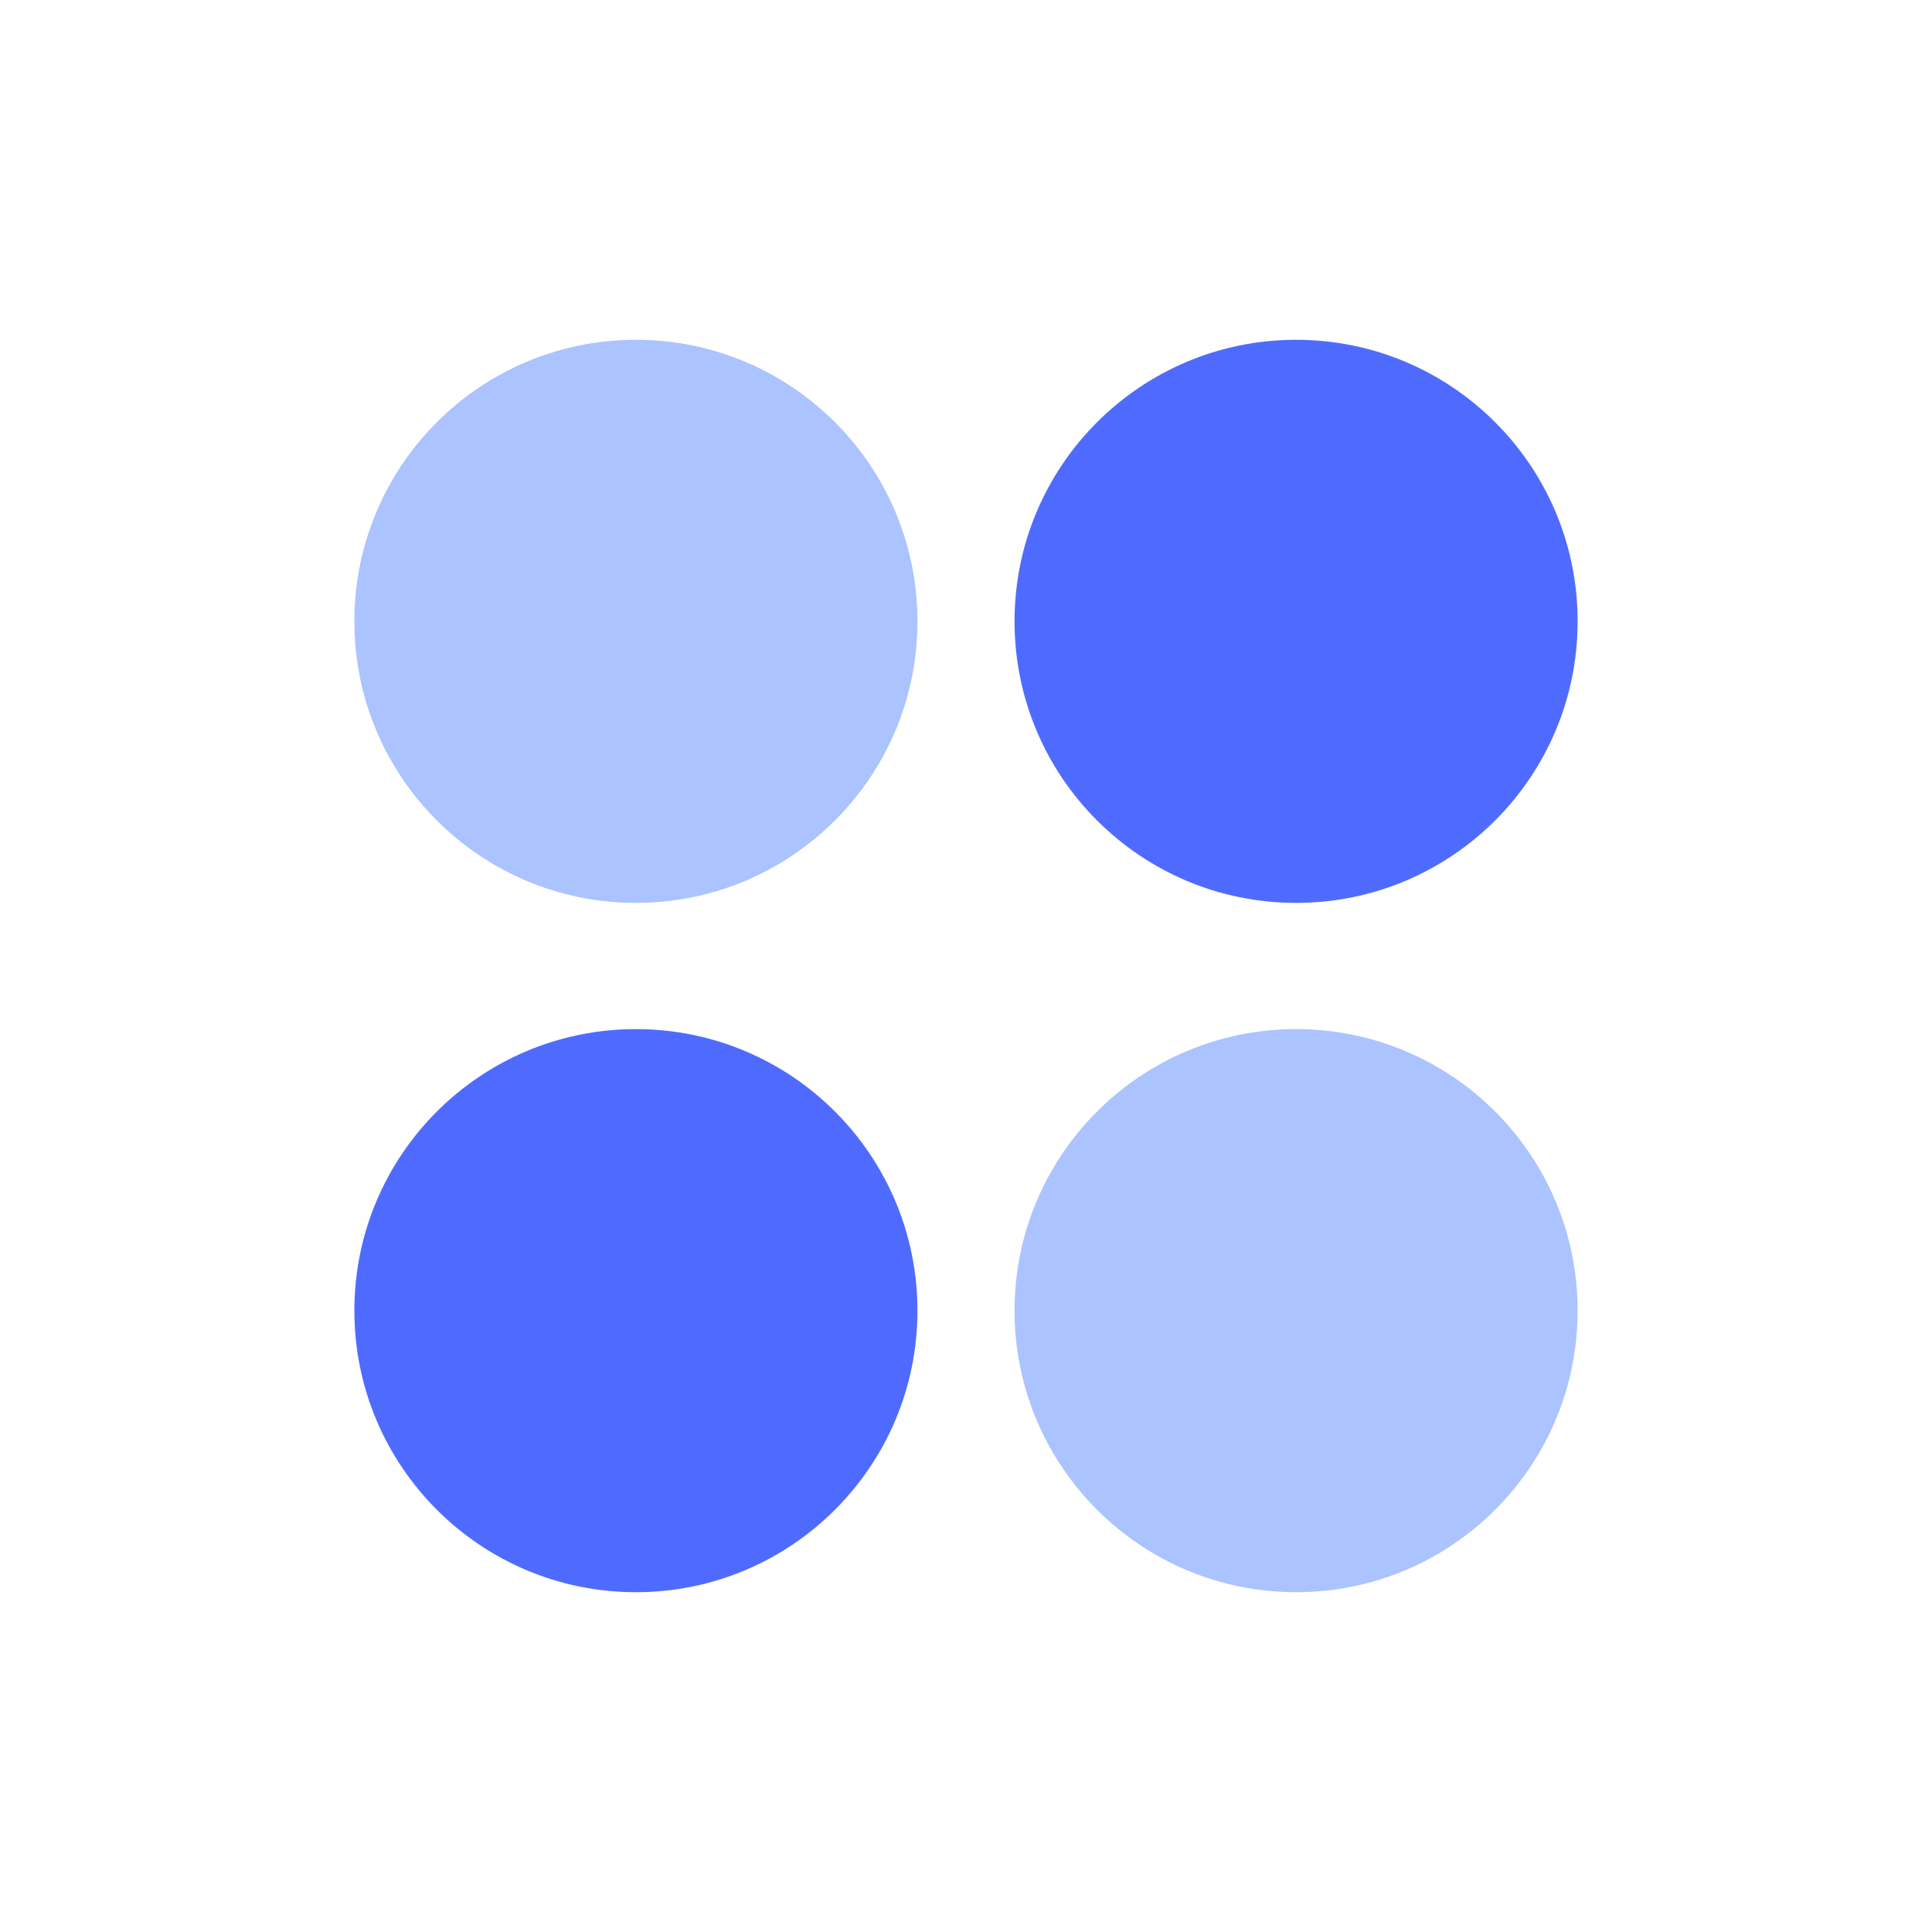 <svg width="199" height="199" viewBox="-36.5 -35 199 199" fill="none" xmlns="http://www.w3.org/2000/svg">
<circle cx="29" cy="100" r="29" fill="#4F6BFF"/>
<circle cx="97" cy="29" r="29" fill="#4F6BFF"/>
<circle cx="29" cy="29" r="29" fill="#ABC3FF"/>
<circle cx="97" cy="100" r="29" fill="#ABC3FF"/>
</svg>
